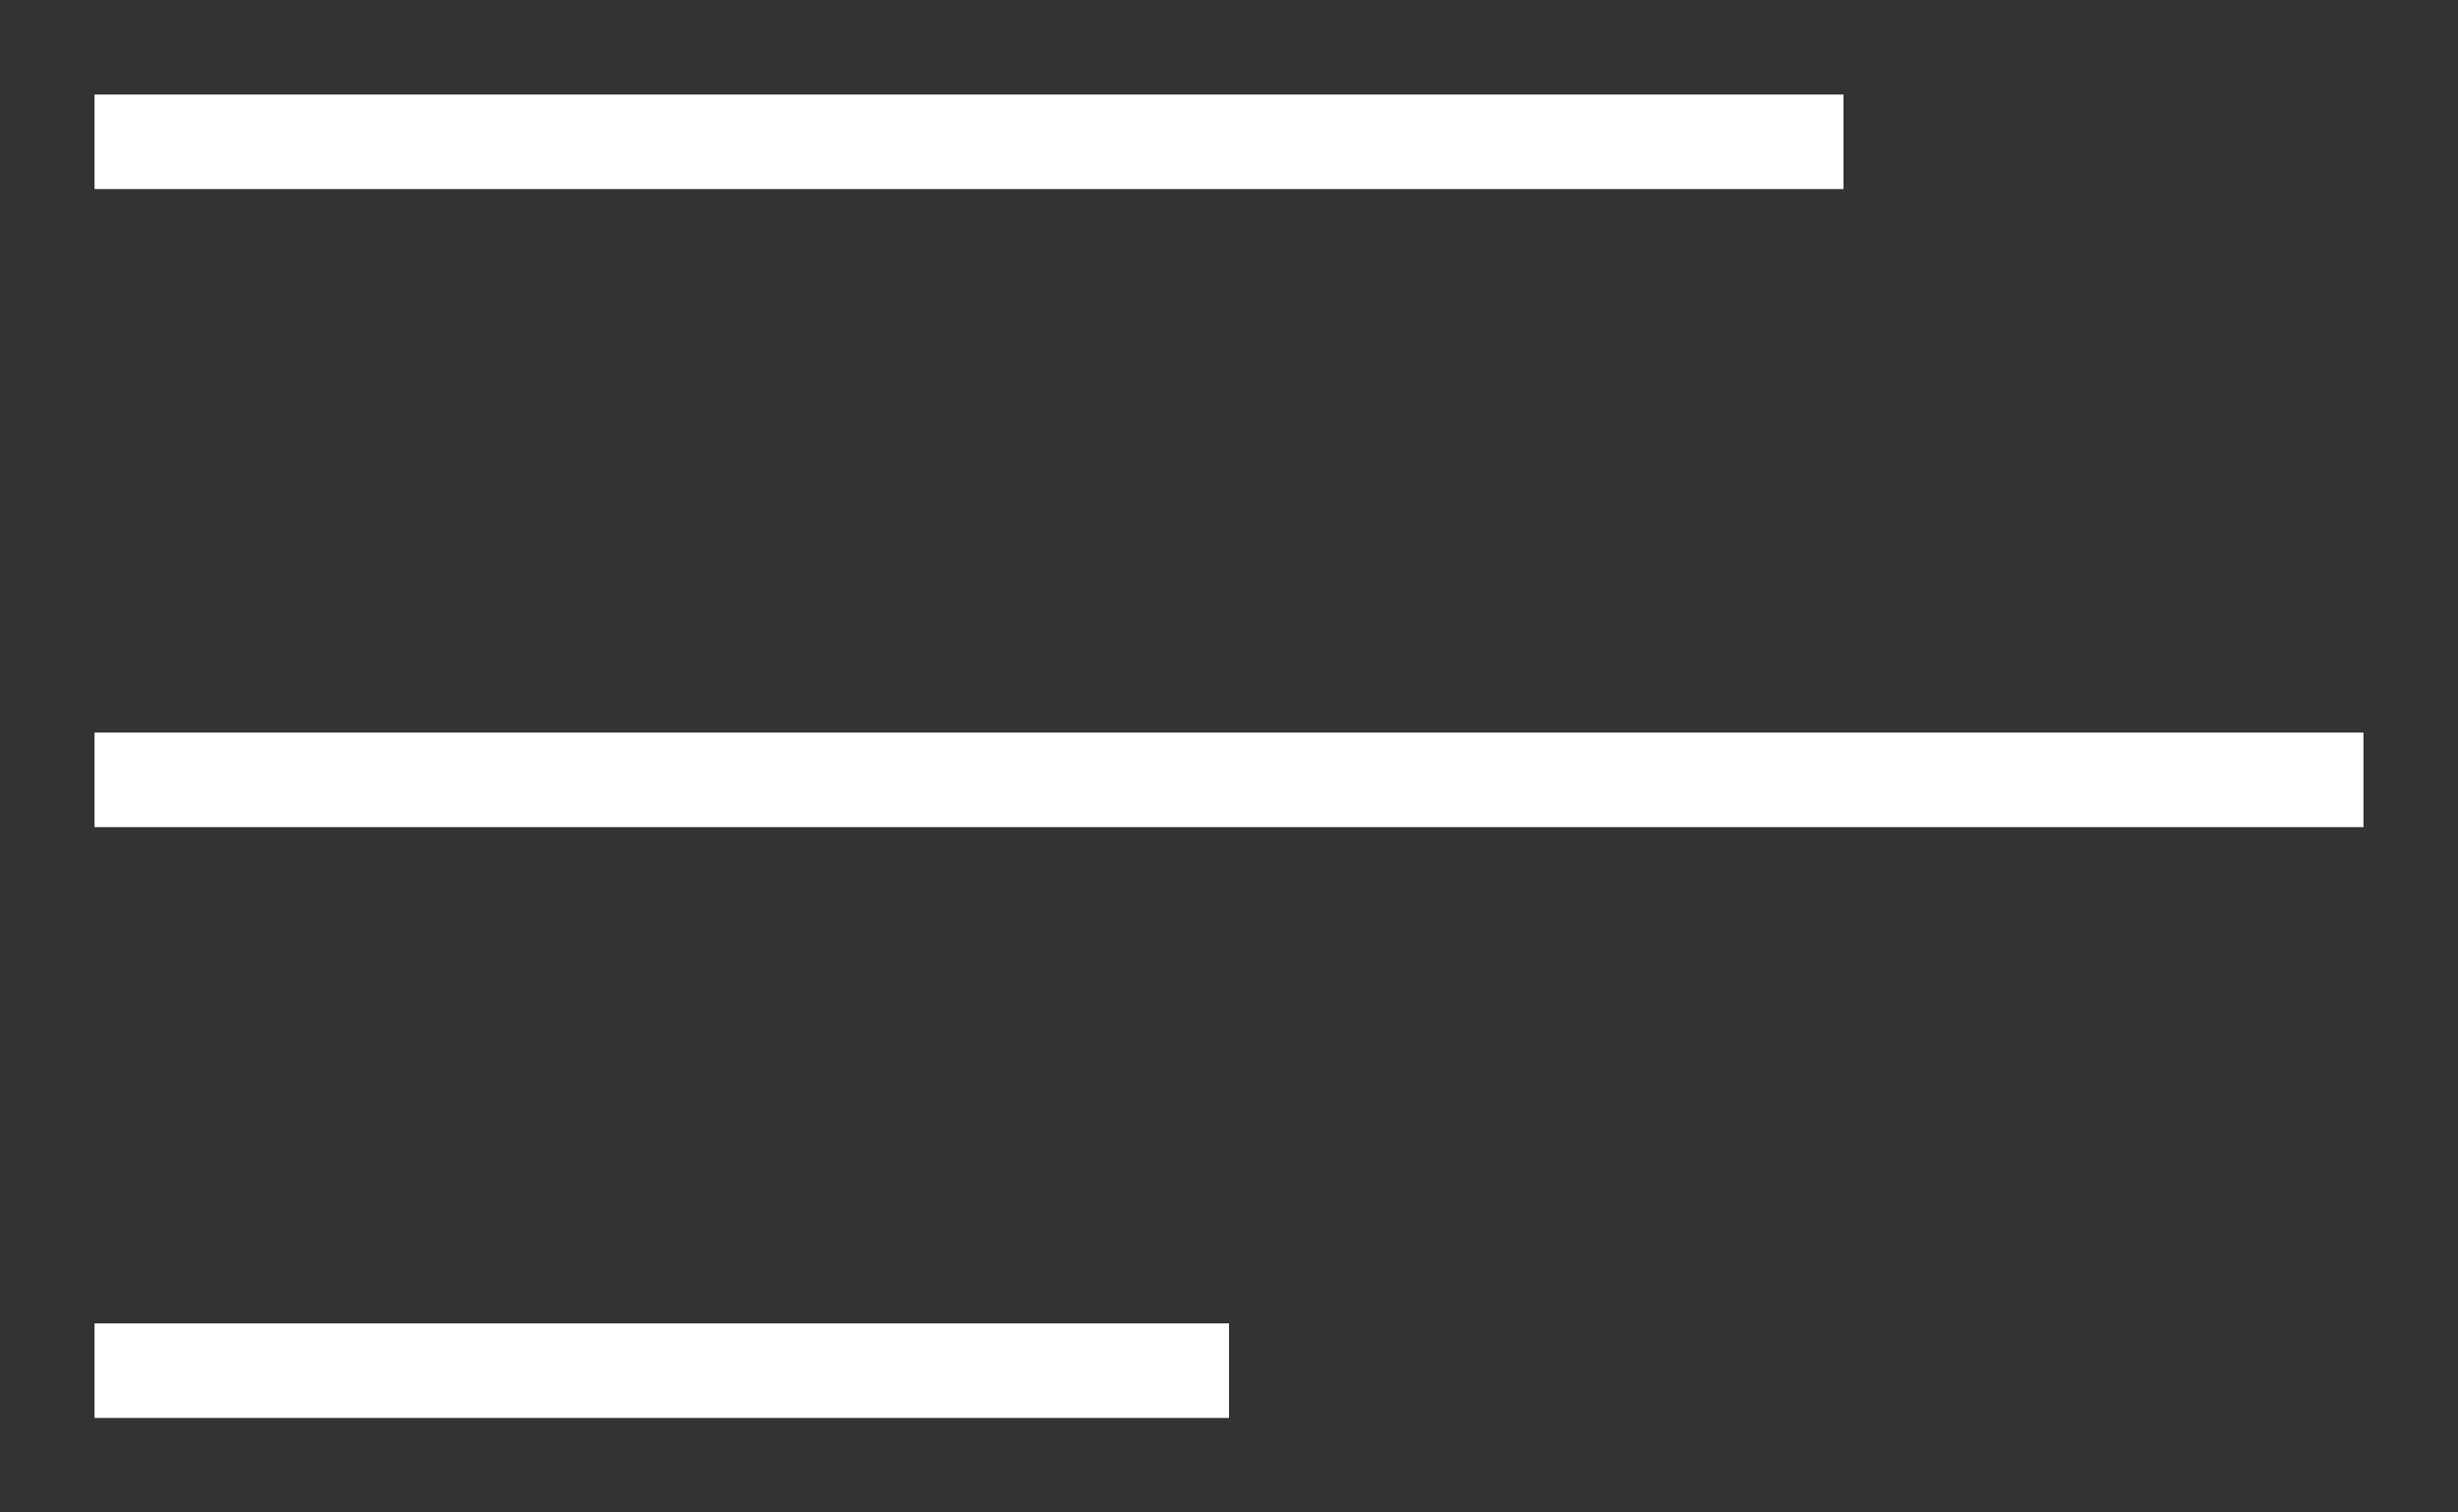 <svg width="52" height="32" fill="none" xmlns="http://www.w3.org/2000/svg"><rect width="100%" height="100%" fill="#333333" stroke="none"/><path d="M2 16.5h48M2 3h37M2 29h24" stroke="#fff" stroke-width="2"/></svg>